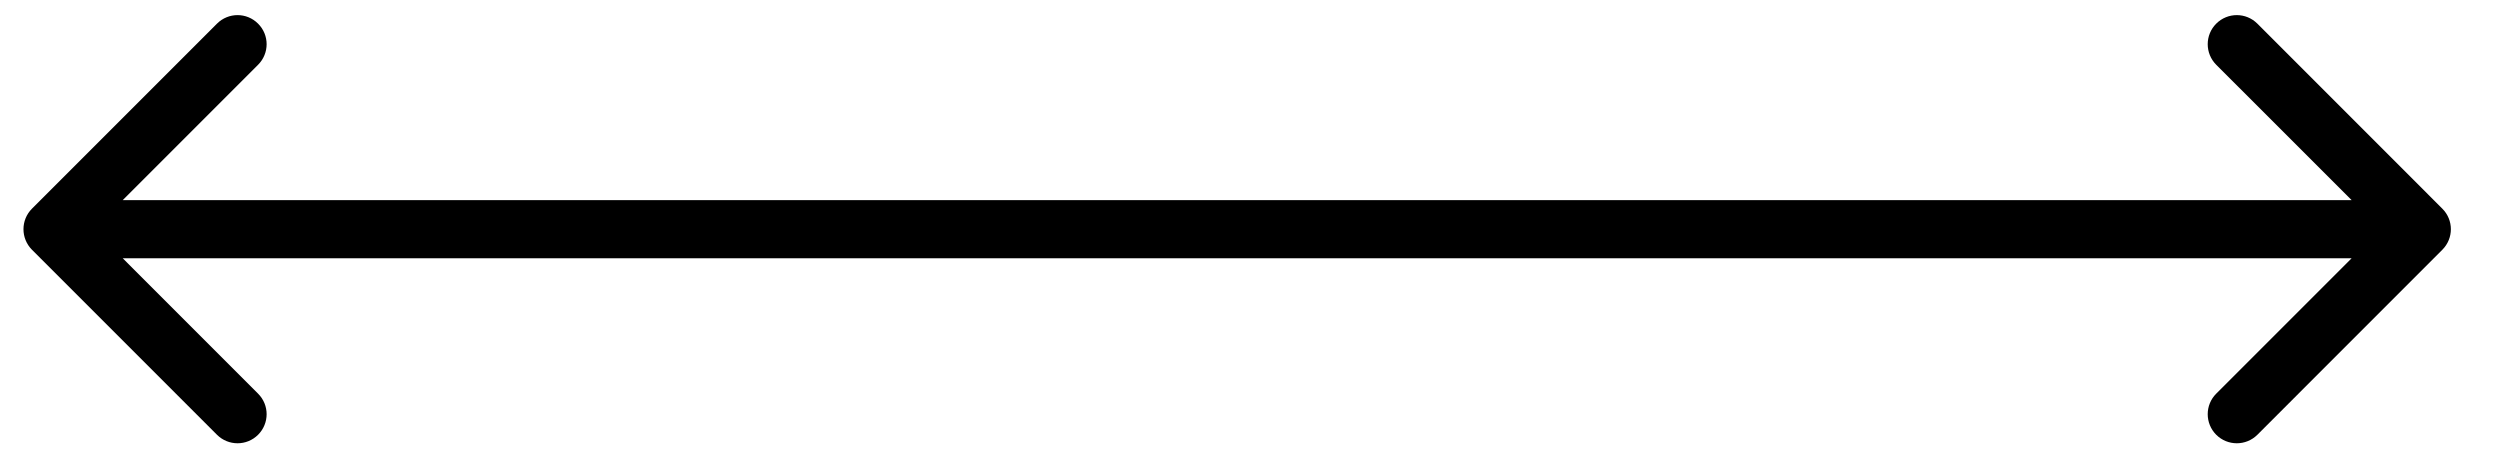 <svg width="43" height="8" viewBox="0 0 43 8" fill="none" xmlns="http://www.w3.org/2000/svg">
<path d="M0.55 3.589C0.355 3.784 0.355 4.1 0.55 4.296L3.732 7.478C3.928 7.673 4.244 7.673 4.439 7.478C4.635 7.282 4.635 6.966 4.439 6.771L1.611 3.942L4.439 1.114C4.635 0.918 4.635 0.602 4.439 0.407C4.244 0.211 3.928 0.211 3.732 0.407L0.55 3.589ZM42.008 4.296C42.204 4.1 42.204 3.784 42.008 3.589L38.827 0.407C38.631 0.211 38.315 0.211 38.119 0.407C37.924 0.602 37.924 0.918 38.119 1.114L40.948 3.942L38.119 6.771C37.924 6.966 37.924 7.282 38.119 7.478C38.315 7.673 38.631 7.673 38.827 7.478L42.008 4.296ZM0.904 4.442H41.655V3.442H0.904V4.442Z" fill="black"/>
</svg>
